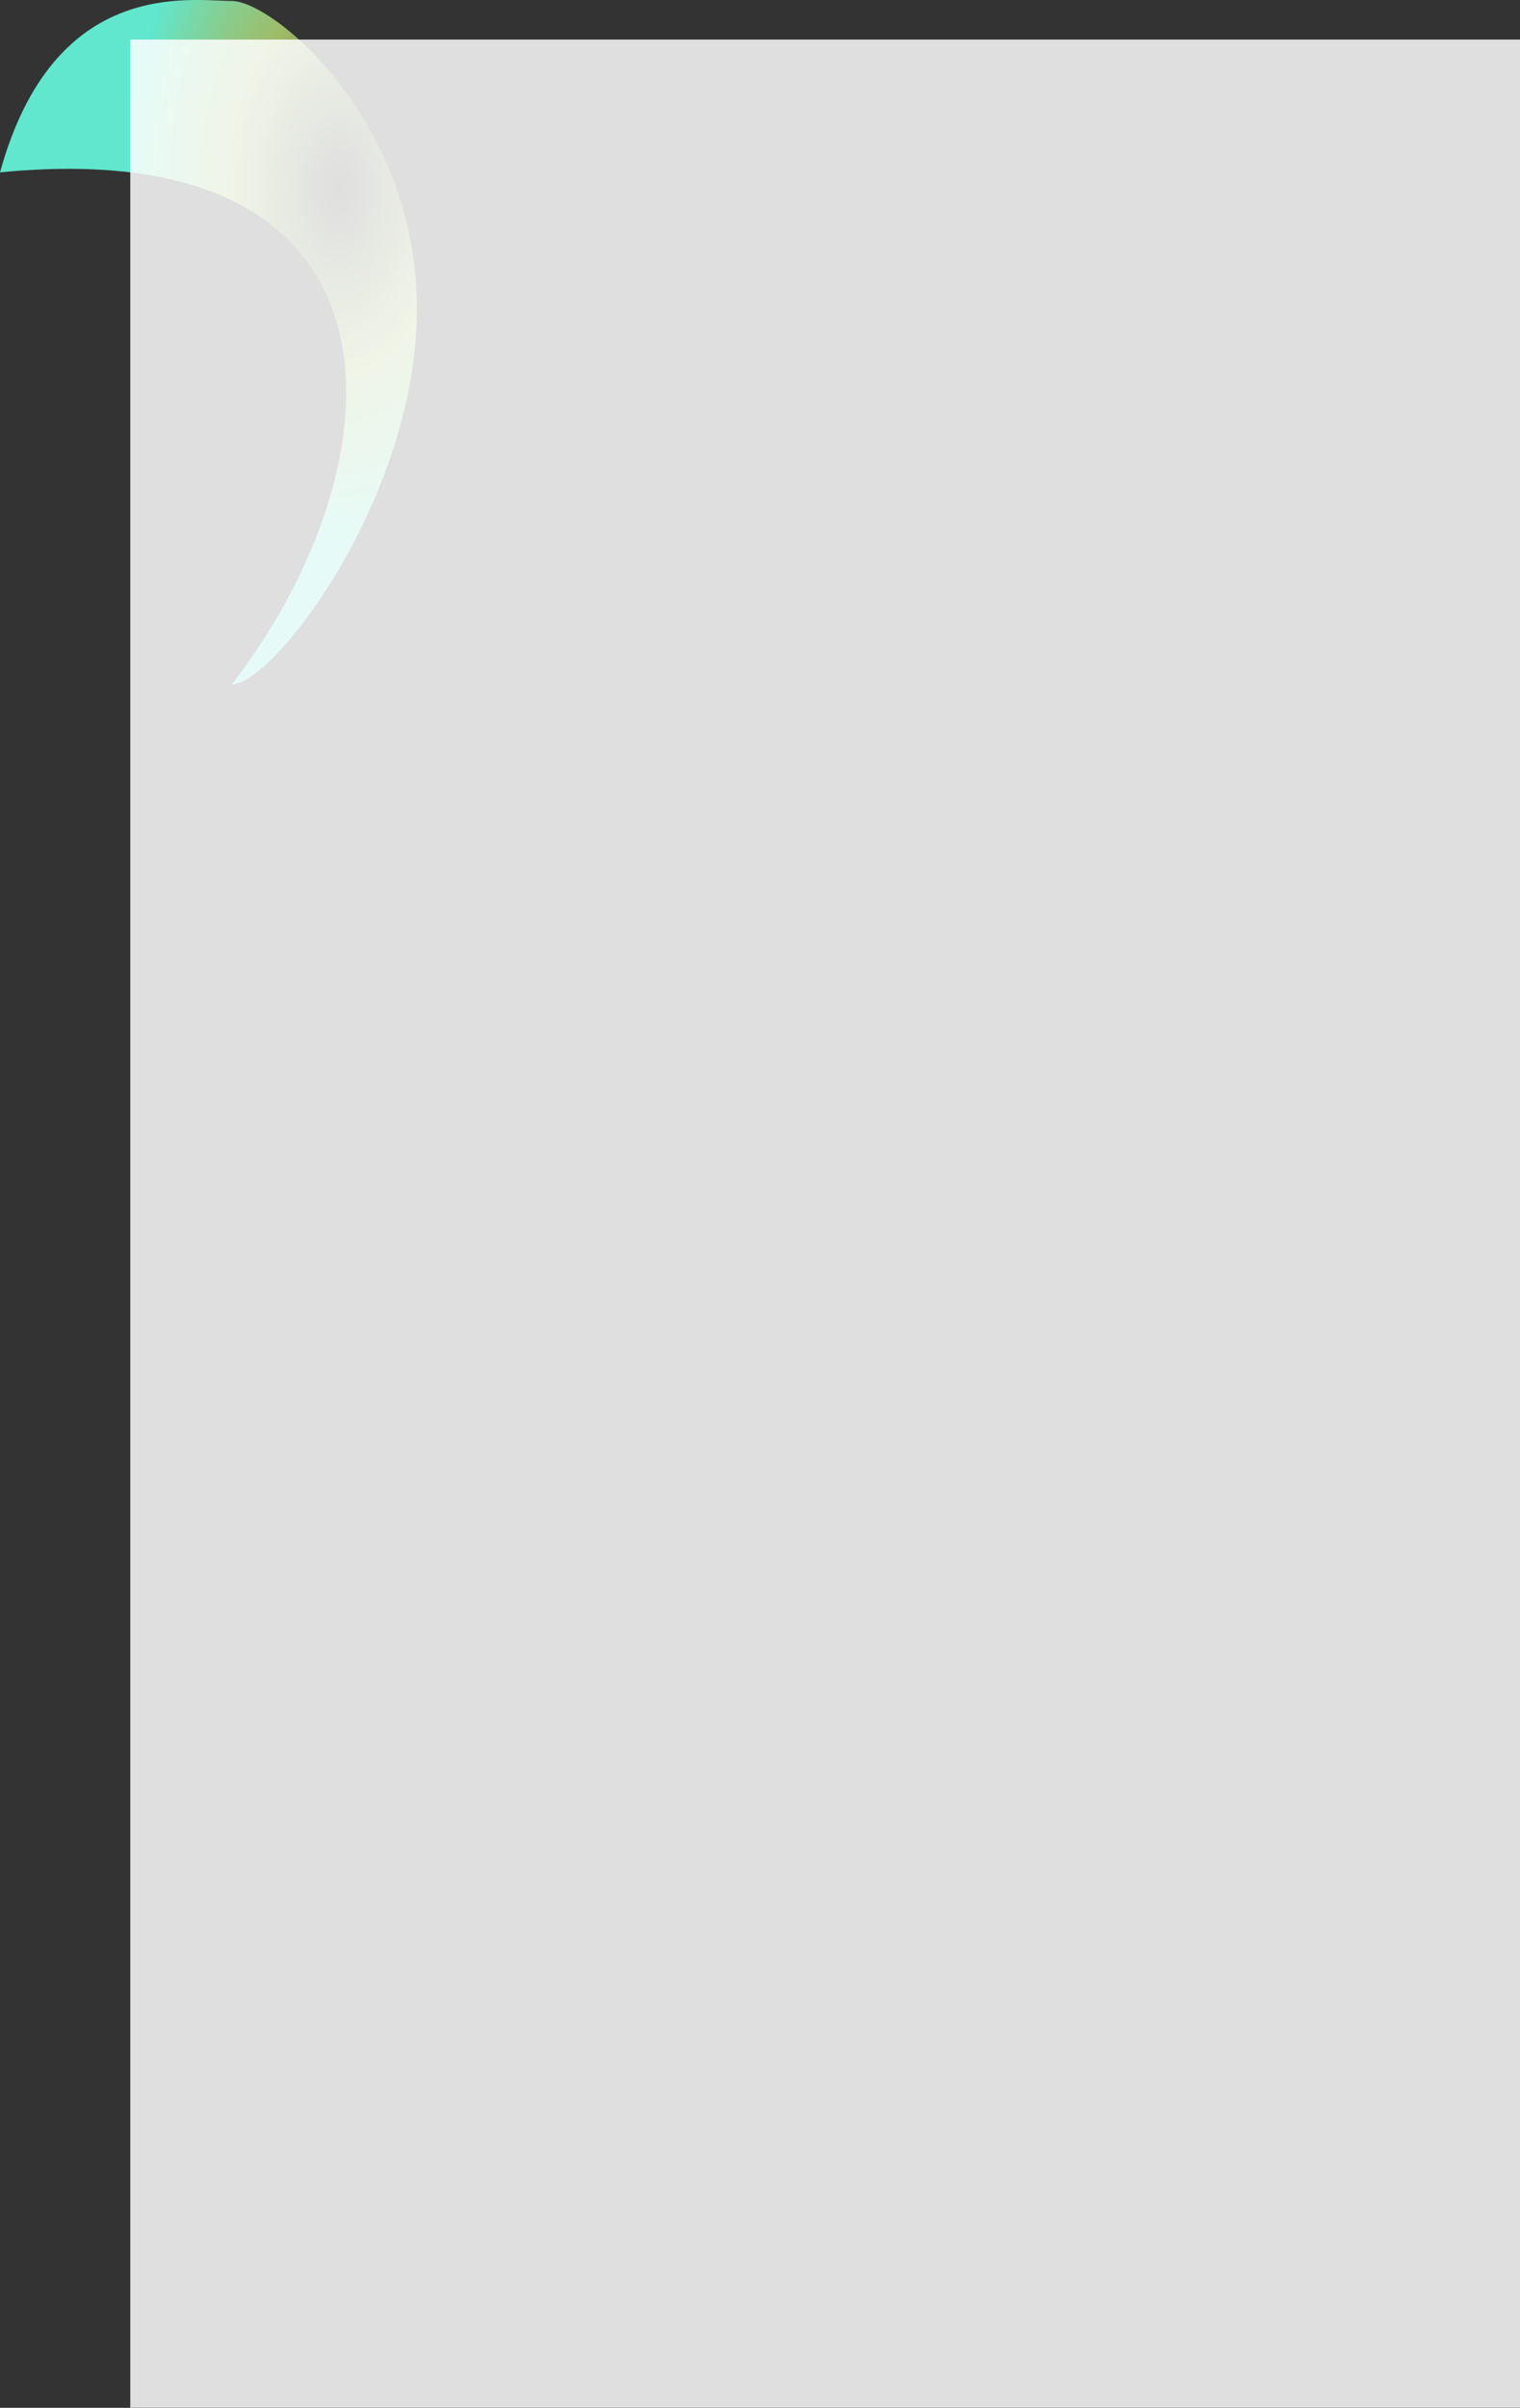 <svg xmlns="http://www.w3.org/2000/svg" xmlns:xlink="http://www.w3.org/1999/xlink" width="1575" height="2494" viewBox="0 0 1575 2494">
  <rect x="0" y="0" width="1575" height="2494" fill="#333333" stroke="none"/>
  <defs>
    <style>
      .cls-1 {
        fill: url(#radial-gradient);
      }

      .cls-2 {
        opacity: 0.84;
      }

      .cls-3 {
        fill: #fff;
      }
    </style>
    <radialGradient id="radial-gradient" cx="0.806" cy="0.299" r="0.5" gradientUnits="objectBoundingBox">
      <stop offset="0" stop-color="#aed168" stop-opacity="0"/>
      <stop offset="0.51" stop-color="#b1d26f" stop-opacity="0.859"/>
      <stop offset="1" stop-color="#60e7ce"/>
    </radialGradient>
  </defs>
  <g id="bg-mintdropz" transform="translate(135 41)">
    <path id="Path_45" data-name="Path 45" class="cls-1" d="M297,278.928C297,474.437,148.116,668,105.122,668,284.939,435.653,300.289,94.8-135,137.548-79.081-65.208,62.128-40,105.122-40S297,83.42,297,278.928Z"/>
    <g id="Group_10" data-name="Group 10" class="cls-2">
      <rect id="Rectangle_29" data-name="Rectangle 29" class="cls-3" width="1440" height="2453"/>
    </g>
  </g>
</svg>
